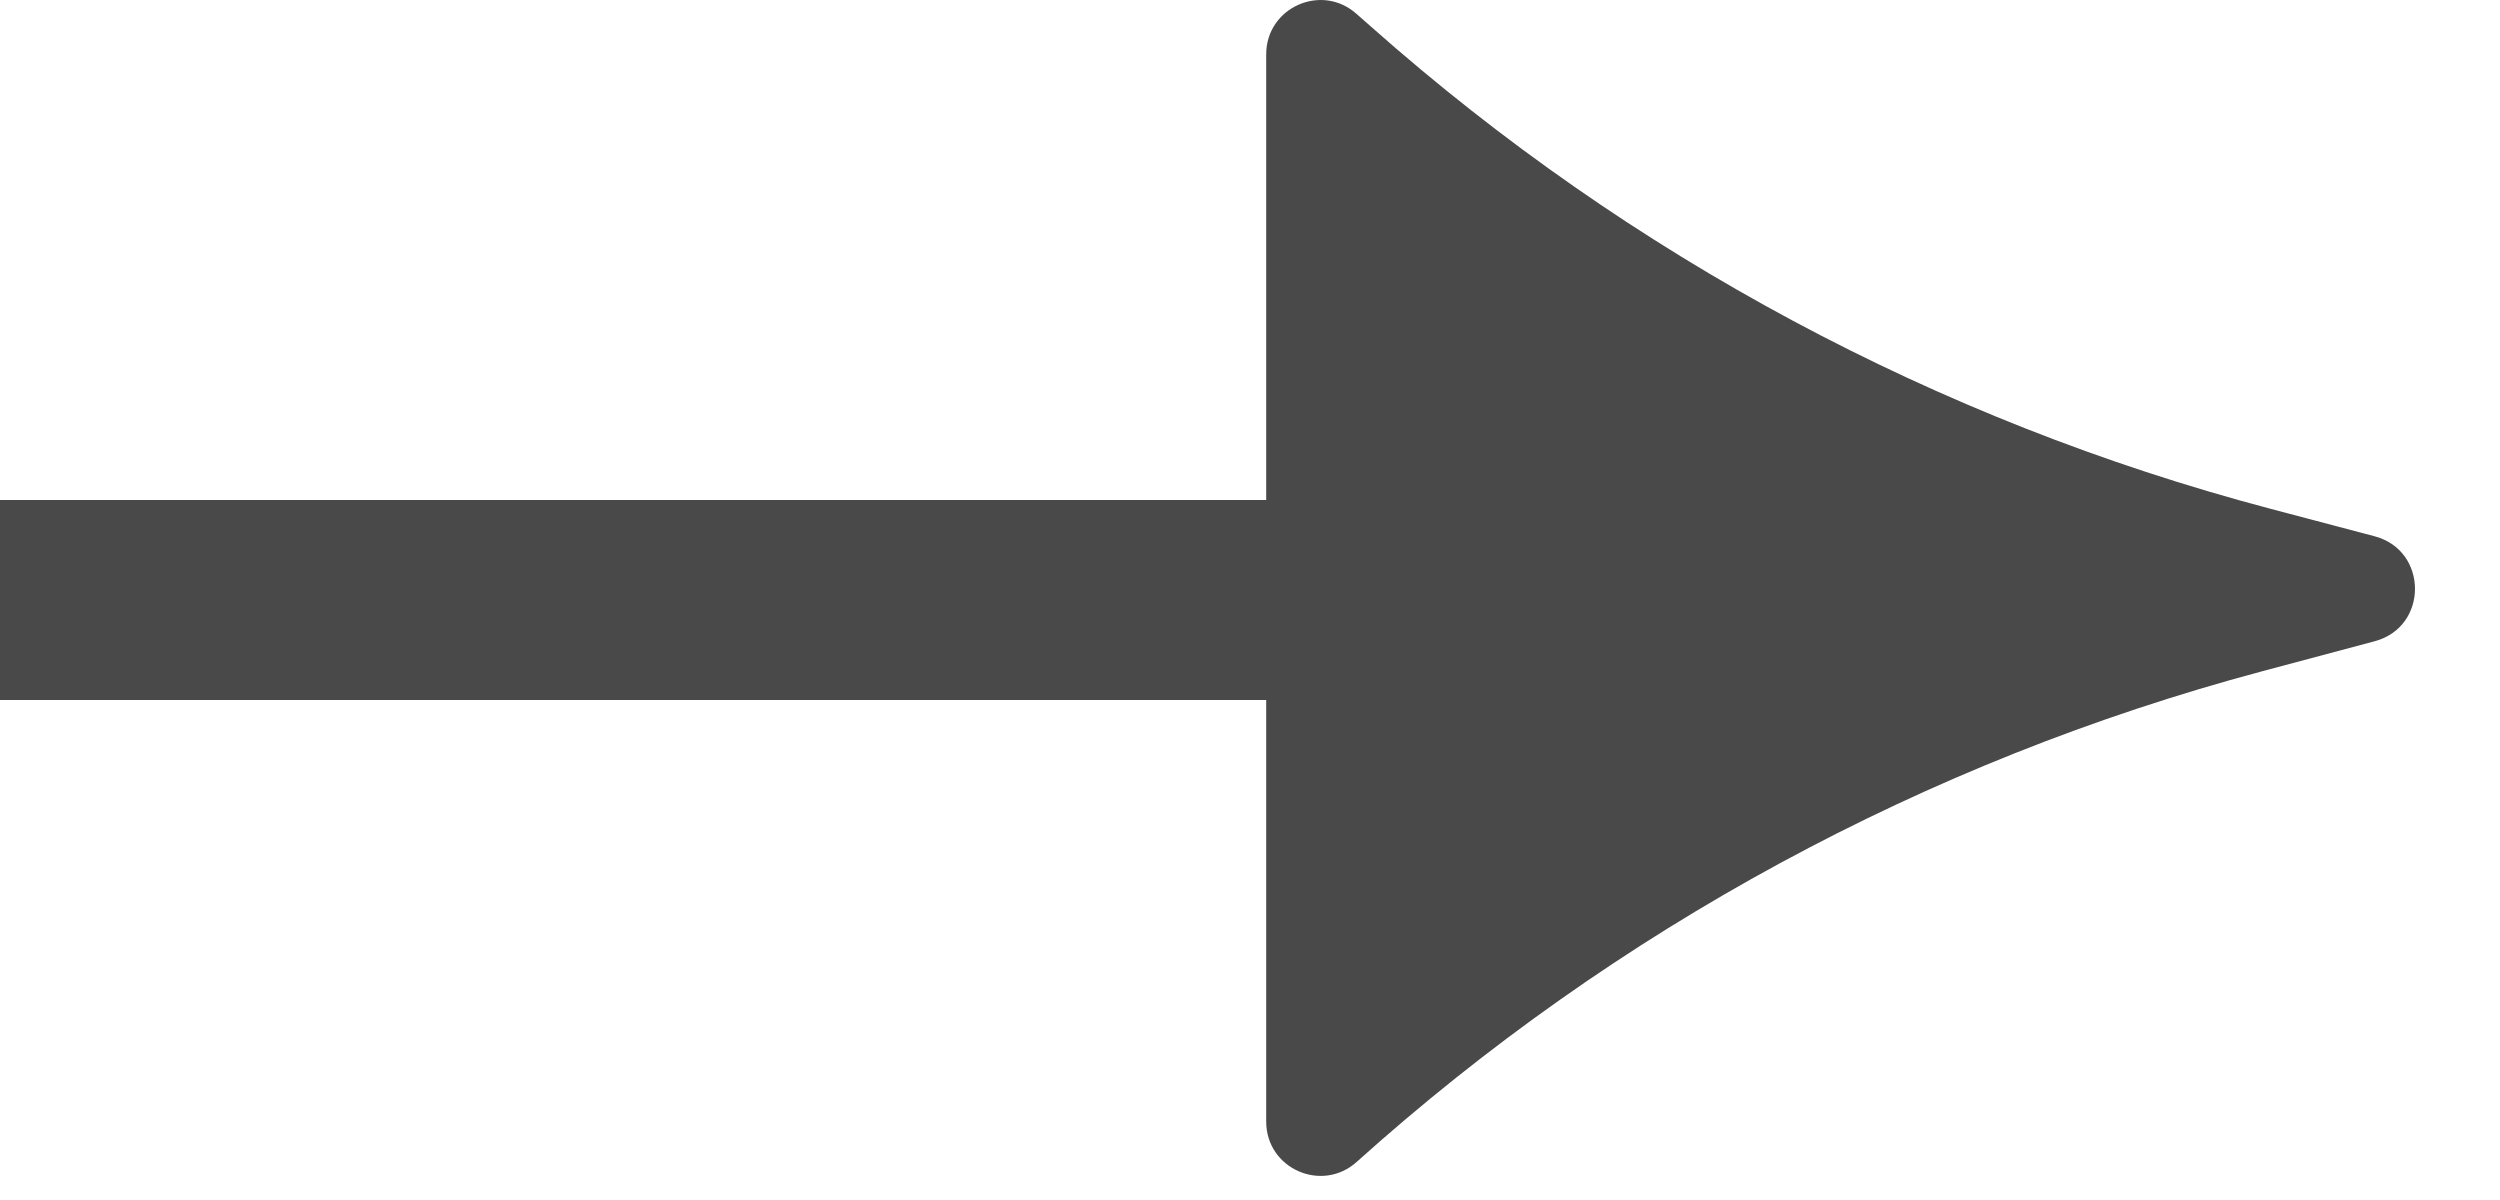 <svg width="25" height="12" viewBox="0 0 25 12" fill="none" xmlns="http://www.w3.org/2000/svg">
<path d="M0 6H13.491" stroke="#494949" stroke-width="2" stroke-miterlimit="10"/>
<path d="M23.748 6.412L22.617 6.714C19.256 7.612 16.154 9.293 13.566 11.62C13.217 11.932 12.662 11.686 12.662 11.216V0.543C12.662 0.076 13.213 -0.172 13.563 0.137L13.72 0.275C16.298 2.559 19.371 4.206 22.698 5.086L23.747 5.363C24.283 5.506 24.285 6.268 23.748 6.412Z" fill="#494949"/>
</svg>
